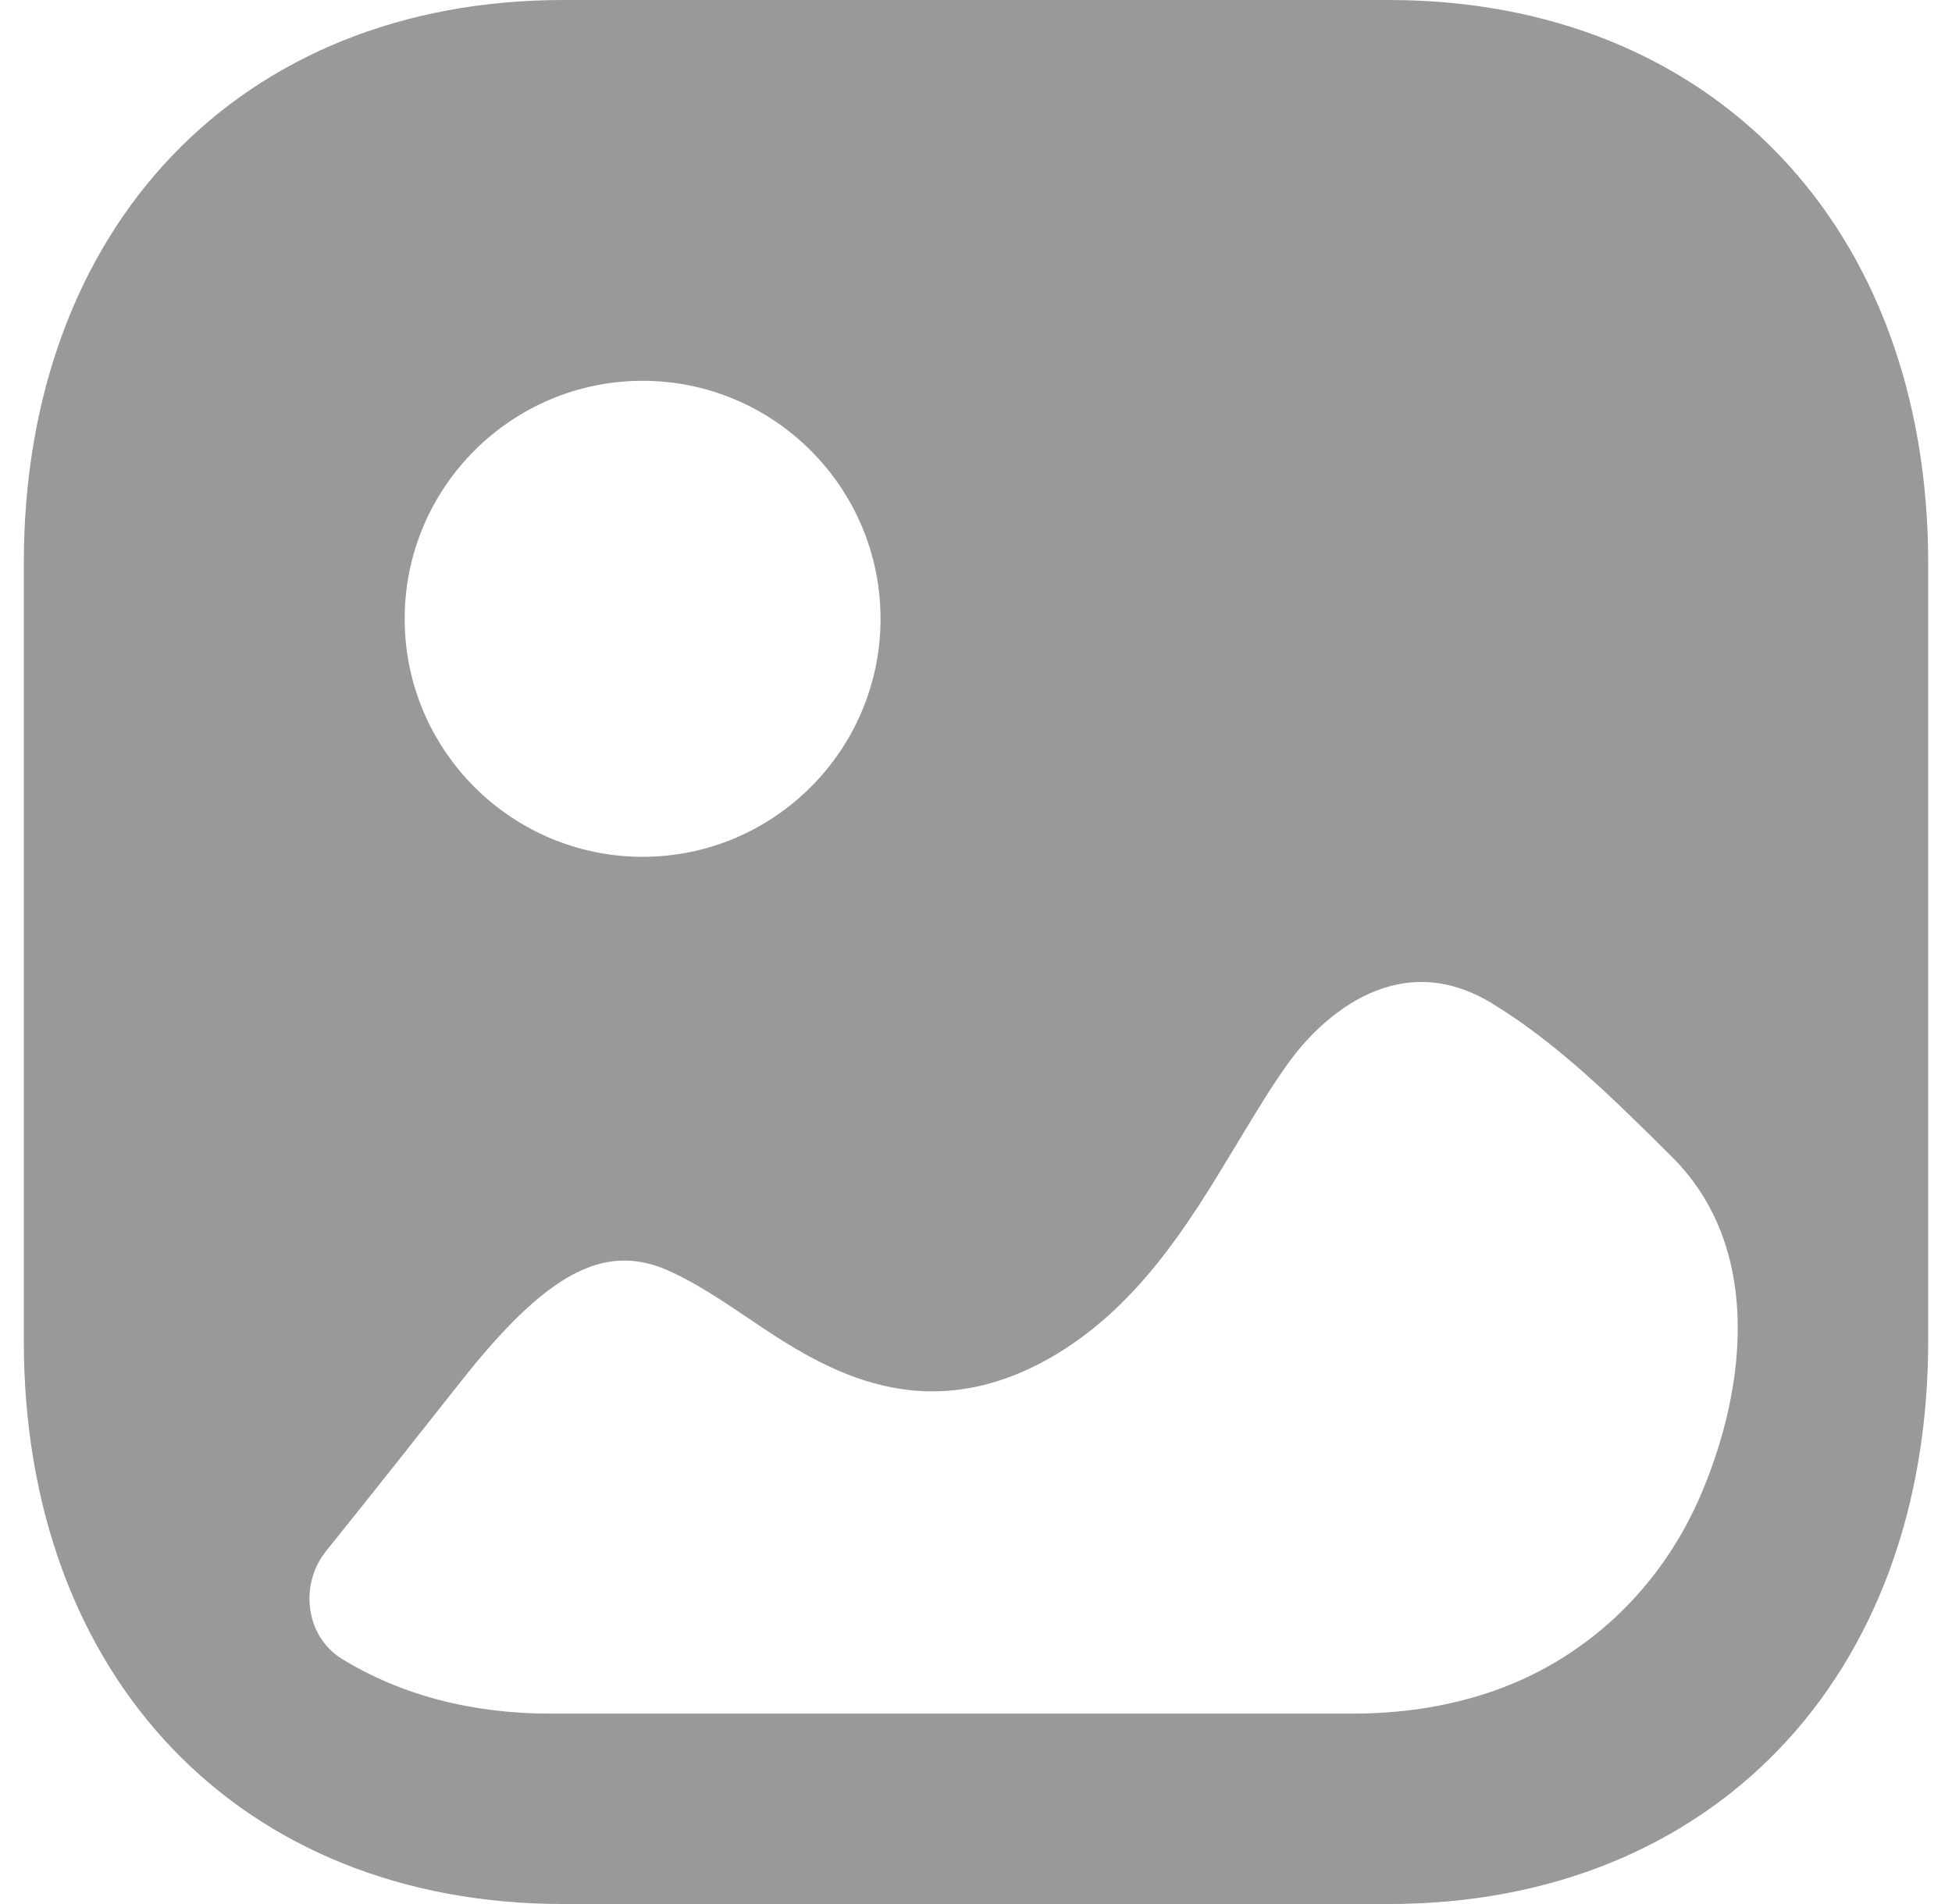 <svg width="41" height="40" viewBox="0 0 41 40" fill="none" xmlns="http://www.w3.org/2000/svg">
<path fill-rule="evenodd" clip-rule="evenodd" d="M11.832 40H29.166C35.946 40 40.5 35.244 40.5 28.167V11.833C40.5 4.756 35.946 0 29.168 0H11.832C5.054 0 0.5 4.756 0.5 11.833V28.167C0.5 35.244 5.054 40 11.832 40ZM13.498 18C10.74 18 8.5 15.757 8.5 13C8.5 10.243 10.74 8 13.498 8C16.253 8 18.495 10.243 18.495 13C18.495 15.757 16.253 18 13.498 18ZM36.142 25.868C36.811 27.585 36.463 29.649 35.747 31.35C34.899 33.373 33.274 34.904 31.226 35.573C30.317 35.87 29.364 36 28.413 36H11.557C9.88 36 8.396 35.597 7.179 34.848C6.417 34.378 6.282 33.292 6.847 32.588C7.792 31.412 8.726 30.231 9.667 29.04C11.461 26.762 12.669 26.101 14.013 26.681C14.558 26.921 15.105 27.28 15.668 27.659C17.168 28.679 19.254 30.08 22.001 28.559C23.881 27.506 24.972 25.7 25.921 24.127L25.937 24.101C26.004 23.991 26.071 23.88 26.137 23.77C26.457 23.242 26.771 22.721 27.128 22.241C27.574 21.641 29.229 19.763 31.373 21.1C32.739 21.942 33.887 23.081 35.116 24.301C35.584 24.768 35.918 25.298 36.142 25.868Z" fill="#999999"/>
</svg>
